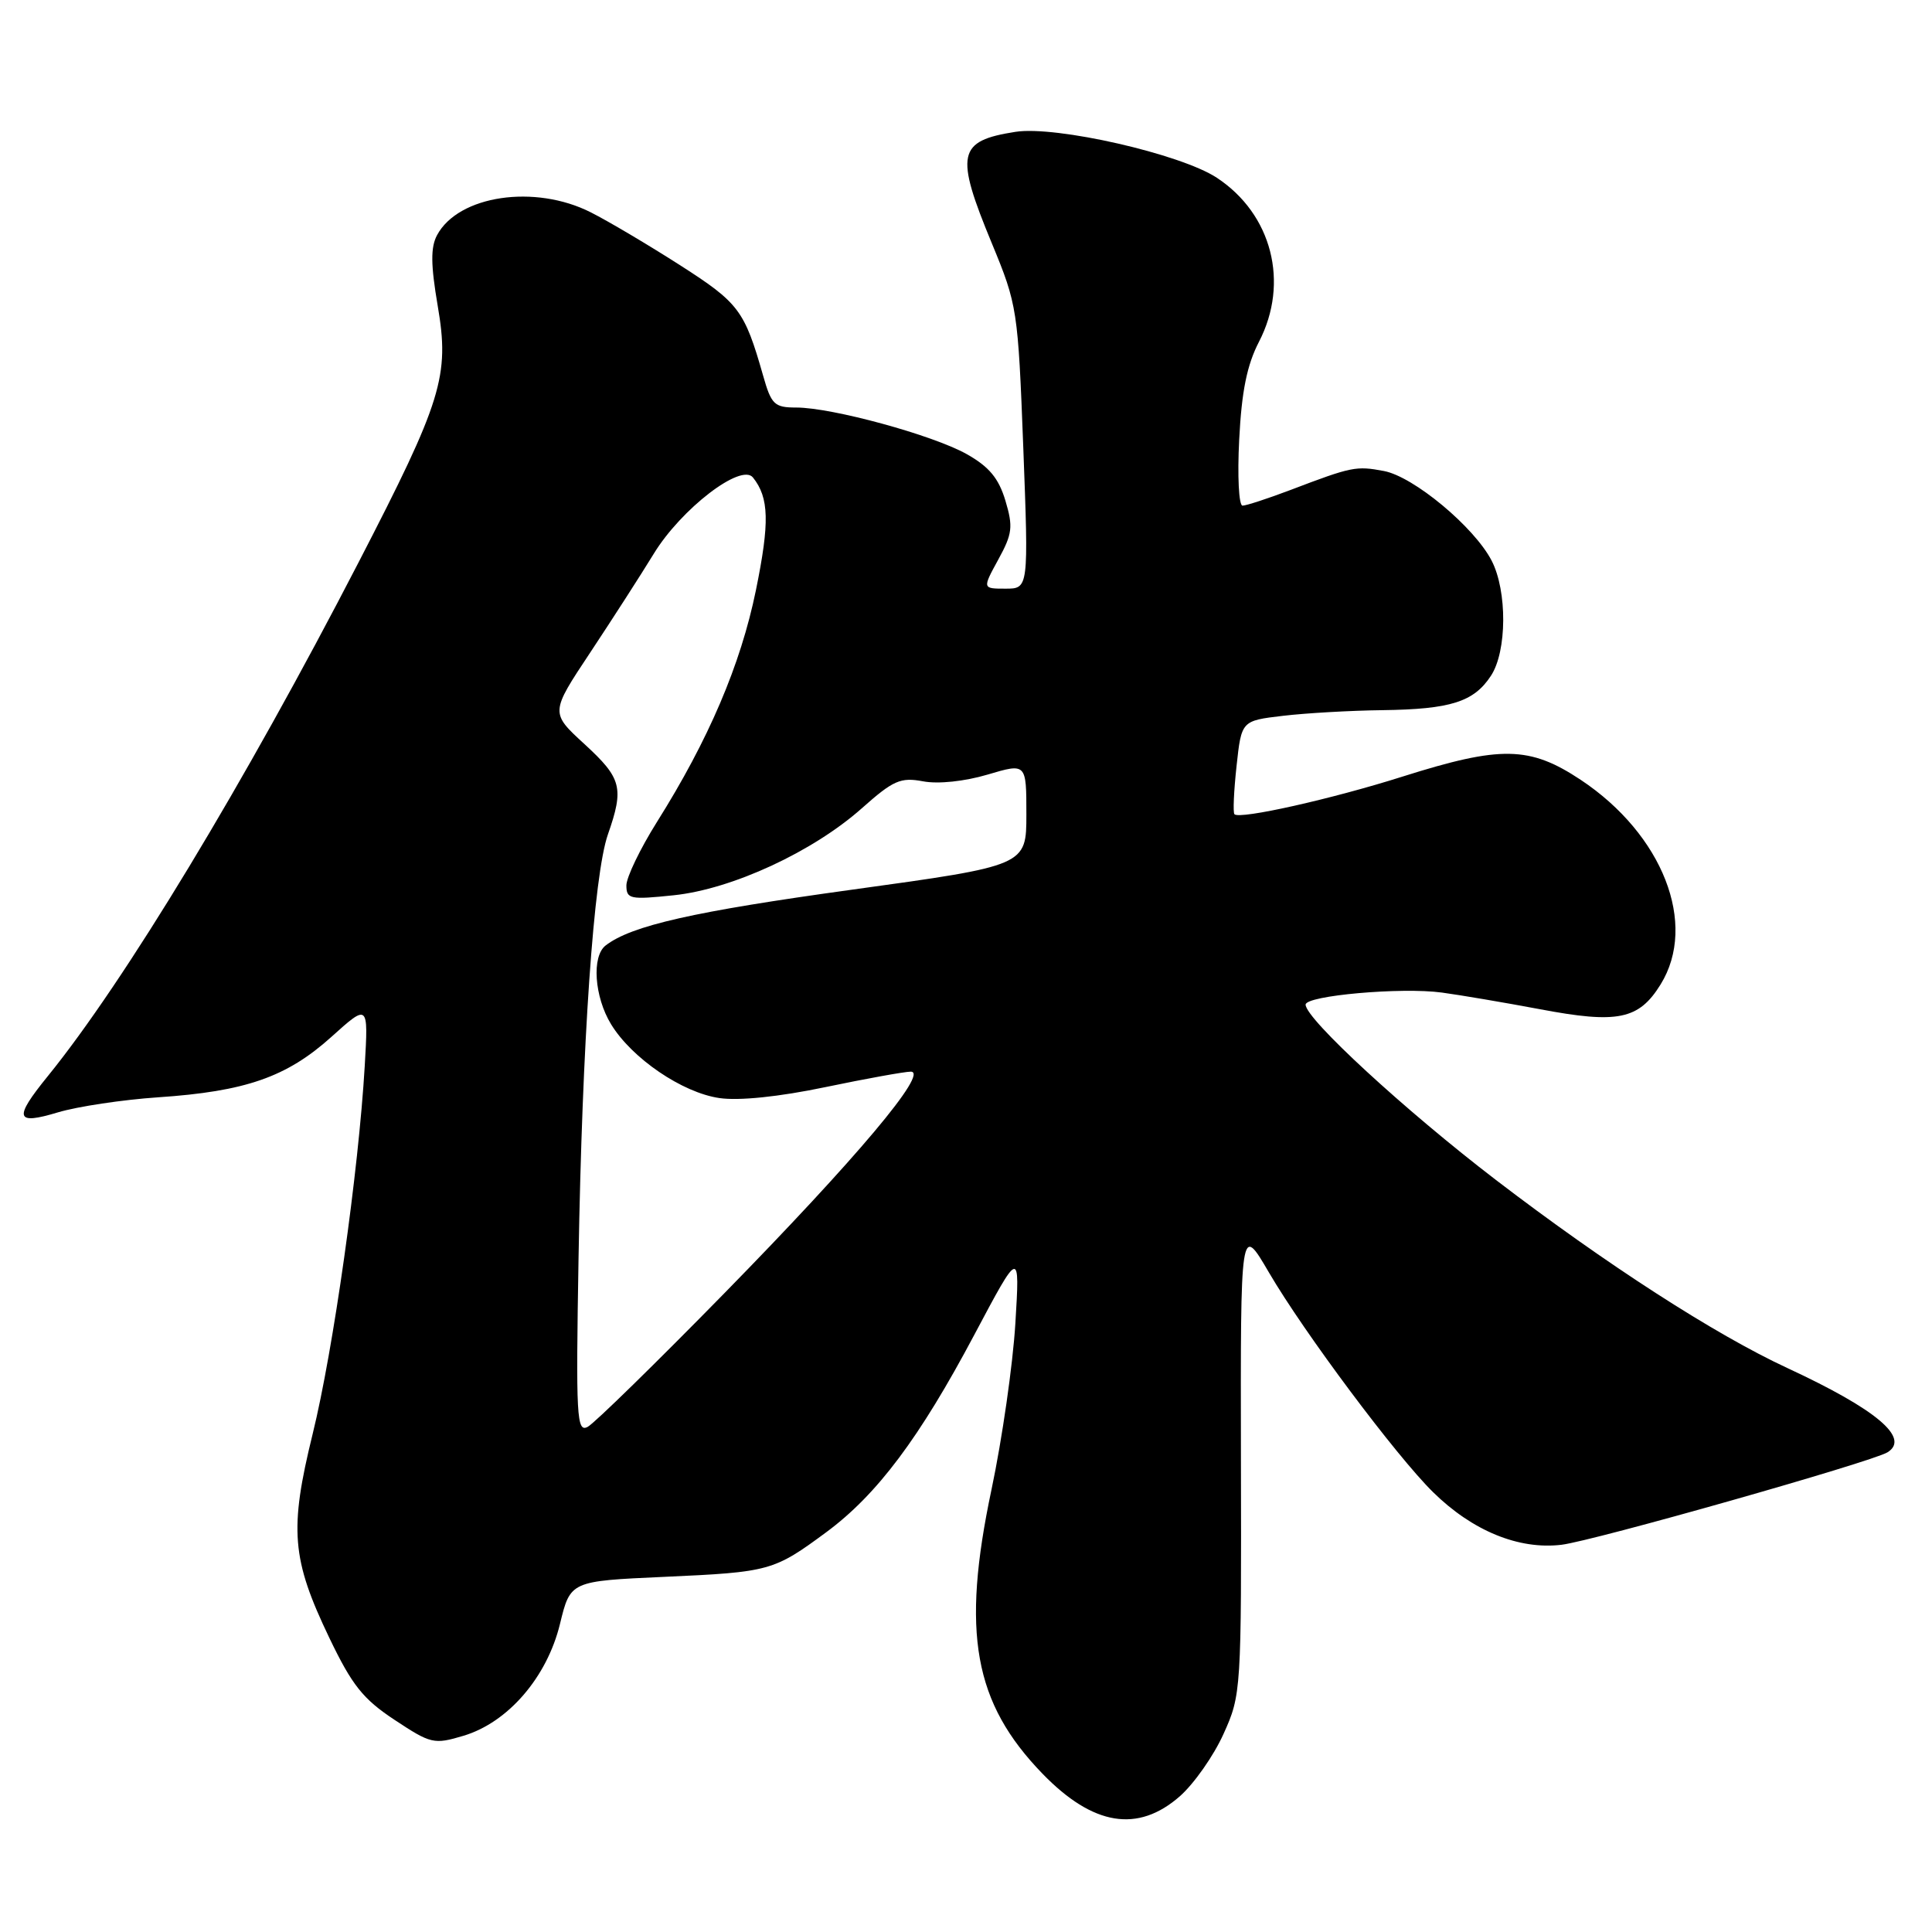 <?xml version="1.0" encoding="UTF-8" standalone="no"?>
<!DOCTYPE svg PUBLIC "-//W3C//DTD SVG 1.1//EN" "http://www.w3.org/Graphics/SVG/1.1/DTD/svg11.dtd" >
<svg xmlns="http://www.w3.org/2000/svg" xmlns:xlink="http://www.w3.org/1999/xlink" version="1.1" viewBox="0 0 256 256">
 <g >
 <path fill="currentColor"
d=" M 156.34 238.01 C 158.21 236.36 160.82 232.65 162.12 229.76 C 164.47 224.57 164.50 224.07 164.43 193.33 C 164.37 162.16 164.37 162.16 168.14 168.61 C 172.79 176.57 185.00 192.91 189.88 197.71 C 195.10 202.85 201.25 205.37 206.91 204.69 C 211.14 204.18 248.03 193.71 250.10 192.44 C 253.15 190.55 248.65 186.76 236.85 181.28 C 227.21 176.81 212.80 167.51 198.23 156.36 C 186.16 147.12 173.00 135.00 173.00 133.12 C 173.00 131.92 185.69 130.79 191.06 131.52 C 193.50 131.85 199.33 132.84 204.02 133.72 C 214.36 135.68 217.15 135.11 220.04 130.44 C 224.98 122.45 220.33 110.56 209.45 103.33 C 202.69 98.85 198.88 98.78 185.88 102.89 C 176.46 105.88 164.26 108.61 163.57 107.89 C 163.36 107.67 163.49 104.80 163.85 101.50 C 164.50 95.50 164.50 95.50 170.00 94.85 C 173.03 94.49 178.96 94.15 183.18 94.10 C 192.22 93.98 195.29 93.01 197.56 89.54 C 199.69 86.30 199.73 78.32 197.65 74.29 C 195.34 69.83 187.32 63.15 183.37 62.41 C 179.68 61.72 179.15 61.82 171.01 64.92 C 168.00 66.06 165.13 67.00 164.64 67.00 C 164.15 67.00 163.95 63.06 164.20 58.25 C 164.52 51.87 165.23 48.36 166.82 45.29 C 170.88 37.45 168.54 28.36 161.23 23.55 C 156.44 20.40 139.91 16.63 134.55 17.47 C 126.87 18.67 126.51 20.38 131.44 32.28 C 134.79 40.39 134.89 41.00 135.59 59.29 C 136.30 78.00 136.30 78.00 133.23 78.00 C 130.17 78.00 130.17 78.00 132.28 74.14 C 134.15 70.73 134.26 69.81 133.22 66.33 C 132.33 63.37 131.06 61.84 128.09 60.17 C 123.60 57.65 110.25 54.00 105.50 54.00 C 102.61 54.00 102.20 53.61 101.11 49.75 C 98.65 41.12 97.91 40.14 90.14 35.16 C 85.94 32.47 80.61 29.31 78.29 28.14 C 70.88 24.38 60.74 25.88 57.91 31.16 C 57.05 32.78 57.07 35.06 58.00 40.53 C 59.59 49.82 58.60 53.05 47.52 74.50 C 32.37 103.83 16.50 130.07 6.33 142.60 C 1.77 148.22 2.02 149.10 7.69 147.39 C 10.27 146.62 16.23 145.72 20.94 145.40 C 32.54 144.62 37.98 142.72 43.88 137.42 C 48.81 132.98 48.81 132.98 48.33 141.24 C 47.52 155.13 44.16 178.93 41.43 190.00 C 38.31 202.69 38.63 206.58 43.64 217.03 C 46.64 223.29 48.10 225.13 52.28 227.89 C 57.09 231.07 57.50 231.17 61.41 230.00 C 67.31 228.24 72.48 222.25 74.20 215.18 C 75.58 209.50 75.58 209.50 88.04 208.94 C 102.01 208.31 102.52 208.17 109.52 203.00 C 116.23 198.03 121.85 190.53 129.11 176.85 C 135.14 165.50 135.14 165.50 134.54 175.37 C 134.21 180.80 132.79 190.70 131.38 197.37 C 127.36 216.36 129.03 225.63 138.15 235.04 C 144.84 241.93 150.77 242.90 156.34 238.01 Z  M 76.66 166.71 C 77.14 138.07 78.67 115.96 80.55 110.57 C 82.71 104.39 82.38 103.13 77.46 98.61 C 72.91 94.44 72.91 94.44 78.21 86.46 C 81.12 82.07 84.91 76.18 86.63 73.37 C 90.26 67.43 98.21 61.32 99.77 63.27 C 101.91 65.95 102.00 69.21 100.16 78.22 C 98.14 88.08 93.89 98.04 87.04 108.93 C 84.82 112.47 83.00 116.25 83.00 117.32 C 83.00 119.13 83.49 119.23 89.25 118.63 C 96.99 117.83 107.72 112.86 114.21 107.09 C 118.37 103.39 119.33 102.97 122.31 103.53 C 124.31 103.91 127.81 103.54 130.85 102.64 C 136.00 101.11 136.00 101.11 136.00 107.90 C 136.00 114.70 136.00 114.70 112.95 117.88 C 91.90 120.78 83.67 122.64 80.25 125.28 C 78.38 126.72 78.75 132.08 80.97 135.72 C 83.73 140.24 90.41 144.79 95.33 145.50 C 97.92 145.88 103.24 145.33 109.36 144.05 C 114.78 142.92 119.88 142.00 120.68 142.00 C 123.15 142.00 113.52 153.45 96.00 171.34 C 86.92 180.61 78.77 188.58 77.88 189.06 C 76.41 189.85 76.30 187.85 76.66 166.71 Z "/>
</g>
</svg>